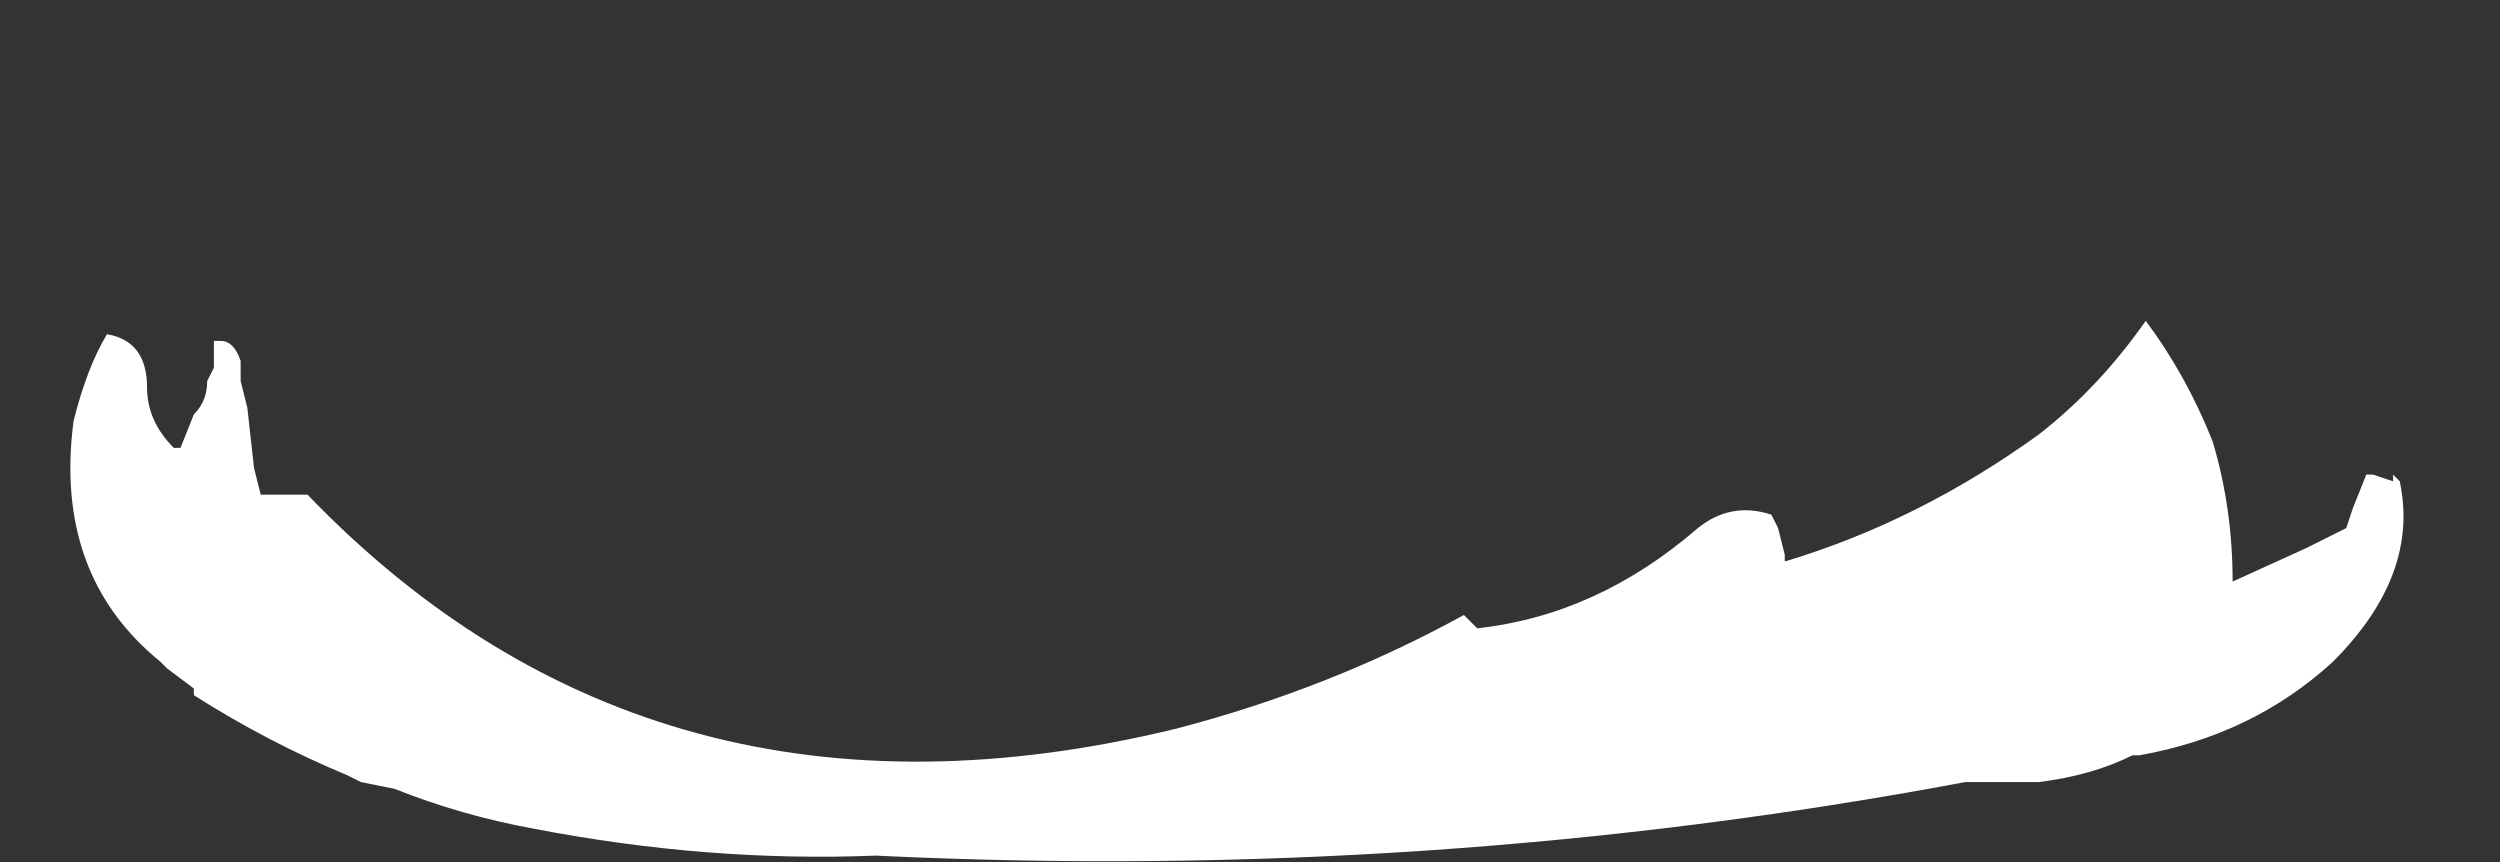 <?xml version="1.0" encoding="UTF-8" standalone="no"?>
<svg xmlns:ffdec="https://www.free-decompiler.com/flash" xmlns:xlink="http://www.w3.org/1999/xlink" ffdec:objectType="frame" height="45.15px" width="130.9px" xmlns="http://www.w3.org/2000/svg">
  <rect width="100%" height="100%" fill="#333333" stroke="none"/>
  <g transform="matrix(1.0, 0.0, 0.0, 1.0, 65.45, 45.15)">
    <use ffdec:characterId="14" height="4.05" transform="matrix(7.0, 0.0, 0.0, 7.0, -61.6, -28.35)" width="17.4" xlink:href="#shape0"/>
  </g>
  <defs>
    <g id="shape0" transform="matrix(1.0, 0.0, 0.0, 1.0, 8.8, 4.05)">
      <path d="M1.7 -1.75 Q2.6 -1.85 3.35 -2.5 3.6 -2.7 3.9 -2.6 L3.95 -2.5 4.0 -2.3 4.0 -2.25 Q5.0 -2.55 5.9 -3.2 6.35 -3.55 6.7 -4.05 7.0 -3.65 7.2 -3.15 7.35 -2.65 7.35 -2.1 L7.9 -2.35 8.2 -2.5 8.25 -2.65 8.35 -2.9 8.4 -2.9 8.55 -2.85 8.55 -2.9 8.6 -2.85 Q8.75 -2.15 8.1 -1.5 7.5 -0.95 6.65 -0.8 L6.6 -0.8 Q6.3 -0.65 5.9 -0.6 L5.35 -0.6 Q1.35 0.15 -2.8 -0.05 -4.05 0.0 -5.35 -0.25 -5.9 -0.35 -6.4 -0.55 L-6.65 -0.6 -6.75 -0.65 Q-7.35 -0.9 -7.9 -1.25 L-7.9 -1.3 -8.1 -1.45 -8.15 -1.5 Q-8.95 -2.15 -8.8 -3.3 -8.7 -3.7 -8.55 -3.95 -8.25 -3.9 -8.25 -3.55 -8.25 -3.3 -8.05 -3.1 L-8.0 -3.1 -7.9 -3.35 Q-7.8 -3.45 -7.8 -3.6 L-7.75 -3.7 -7.75 -3.9 -7.7 -3.9 Q-7.6 -3.9 -7.55 -3.75 L-7.55 -3.6 -7.5 -3.4 -7.45 -2.95 -7.4 -2.75 -7.05 -2.75 Q-4.45 -0.05 -0.55 -1.0 0.6 -1.3 1.6 -1.85 L1.7 -1.75 M8.35 -2.6 L8.35 -2.6" fill="#ffffff" fill-rule="evenodd" stroke="none"/>
    </g>
  </defs>
</svg>
